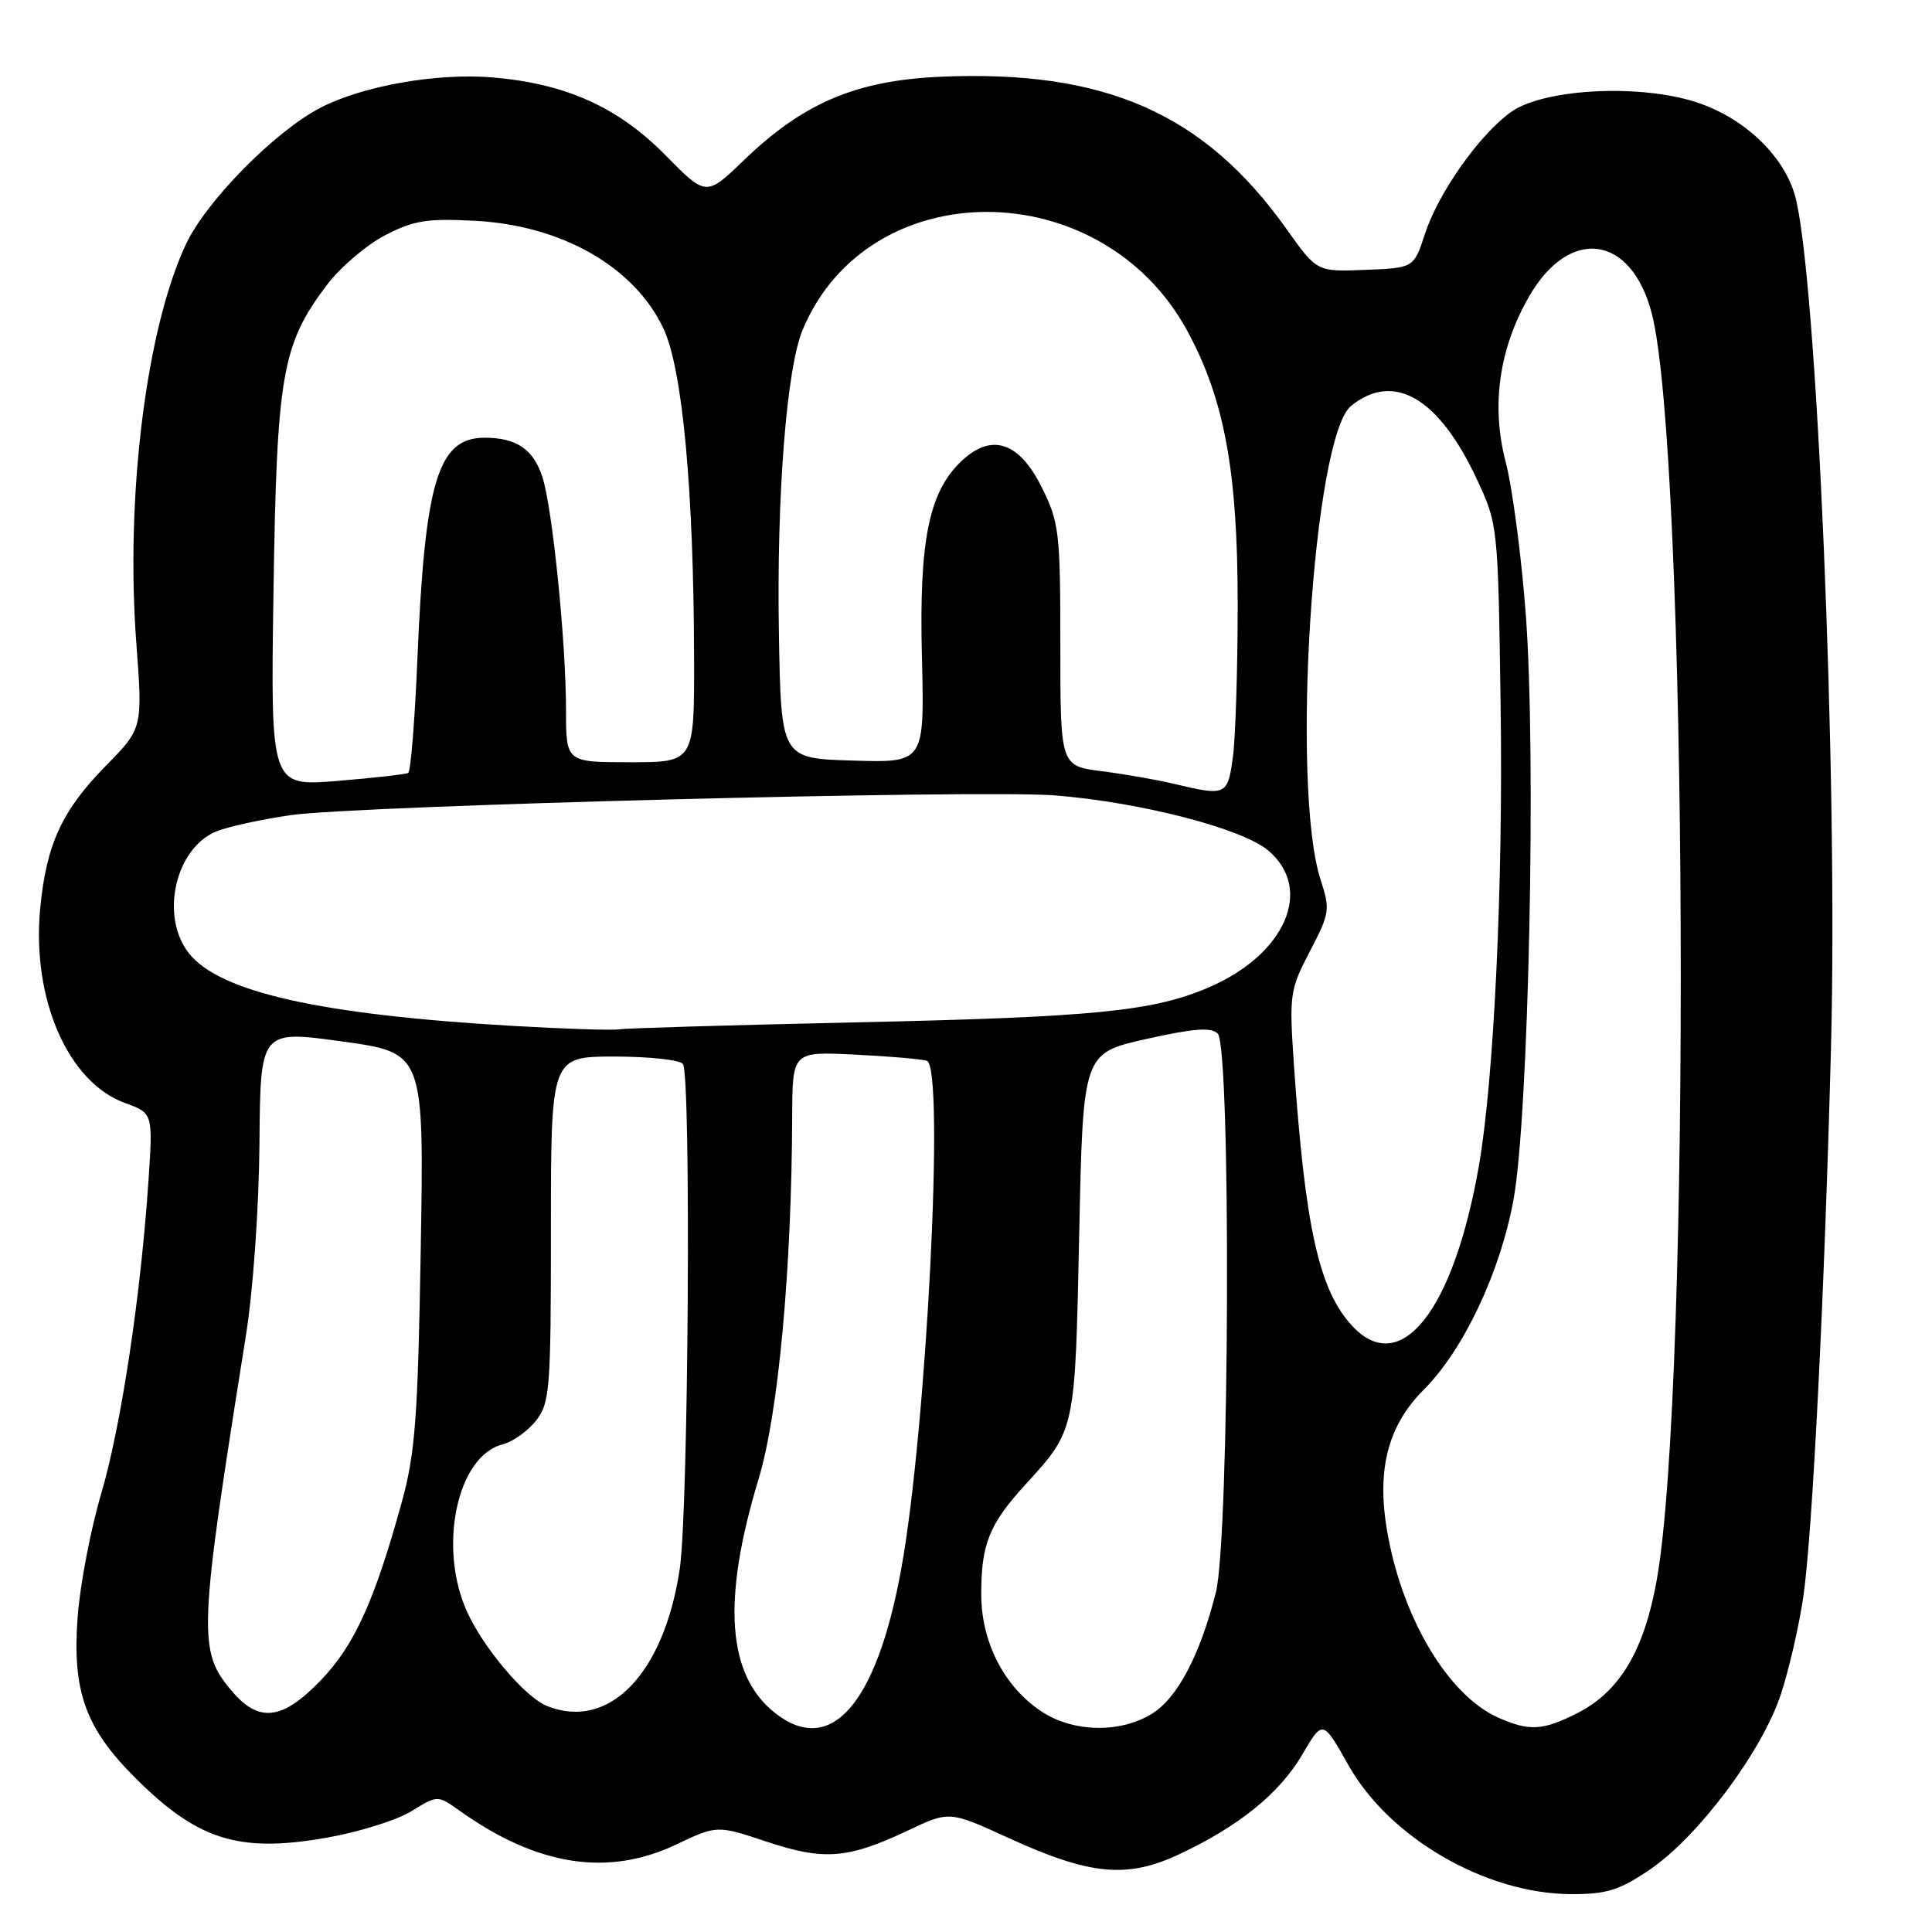 <?xml version="1.0" encoding="UTF-8" standalone="no"?>
<!DOCTYPE svg PUBLIC "-//W3C//DTD SVG 1.1//EN" "http://www.w3.org/Graphics/SVG/1.1/DTD/svg11.dtd" >
<svg xmlns="http://www.w3.org/2000/svg" xmlns:xlink="http://www.w3.org/1999/xlink" version="1.1" viewBox="0 0 256 256">
 <g >
 <path fill="currentColor"
d=" M 218.58 247.75 C 224.99 243.42 233.49 232.07 235.97 224.51 C 237.06 221.21 238.40 215.35 238.96 211.50 C 240.17 203.03 241.76 171.47 242.62 138.67 C 243.56 102.44 240.71 35.62 237.80 25.76 C 236.17 20.27 230.63 15.24 224.14 13.35 C 216.44 11.11 204.40 11.86 200.22 14.84 C 196.04 17.82 190.59 25.54 188.81 31.00 C 187.34 35.50 187.34 35.50 180.92 35.76 C 174.50 36.02 174.50 36.02 170.50 30.39 C 159.59 15.02 146.41 9.22 124.62 10.17 C 113.46 10.66 106.46 13.63 98.62 21.18 C 93.57 26.05 93.57 26.05 88.16 20.55 C 81.91 14.20 74.96 11.07 65.27 10.26 C 57.98 9.64 48.20 11.35 42.57 14.22 C 36.53 17.30 27.31 26.63 24.62 32.40 C 19.37 43.62 16.61 65.77 18.06 85.16 C 18.91 96.50 18.91 96.50 14.00 101.50 C 8.18 107.43 6.12 111.93 5.32 120.44 C 4.21 132.41 9.03 143.43 16.58 146.16 C 20.27 147.50 20.27 147.50 19.67 156.50 C 18.65 171.73 16.03 189.07 13.39 197.99 C 12.01 202.67 10.61 209.98 10.29 214.23 C 9.56 224.03 11.28 228.91 17.77 235.42 C 26.13 243.82 31.57 245.55 43.21 243.52 C 47.50 242.77 52.57 241.19 54.49 240.01 C 57.98 237.85 57.98 237.85 60.90 239.93 C 71.18 247.25 80.51 248.71 89.57 244.42 C 95.02 241.84 95.02 241.84 101.61 244.04 C 109.20 246.56 112.35 246.31 120.29 242.56 C 125.79 239.95 125.79 239.95 133.64 243.54 C 144.39 248.46 149.29 248.94 156.14 245.75 C 164.10 242.04 169.54 237.65 172.57 232.47 C 175.27 227.86 175.27 227.86 178.69 233.92 C 184.11 243.54 196.87 250.93 208.14 250.98 C 212.87 251.00 214.55 250.48 218.58 247.75 Z  M 102.71 226.99 C 96.34 221.98 95.64 212.09 100.51 196.00 C 103.14 187.32 104.89 168.38 104.97 147.92 C 105.00 139.33 105.00 139.33 113.25 139.74 C 117.79 139.96 122.09 140.33 122.81 140.56 C 125.22 141.34 122.77 189.62 119.40 208.00 C 116.12 225.89 110.07 232.77 102.71 226.99 Z  M 137.91 226.72 C 133.03 223.43 130.04 217.59 130.02 211.32 C 130.00 204.65 131.06 201.98 135.83 196.76 C 142.53 189.42 142.45 189.77 143.00 163.53 C 143.50 139.56 143.50 139.56 151.85 137.68 C 158.14 136.27 160.49 136.09 161.35 136.95 C 163.14 138.74 162.93 203.78 161.11 211.00 C 159.00 219.36 156.00 225.03 152.59 227.11 C 148.32 229.71 142.10 229.54 137.91 226.72 Z  M 198.50 227.58 C 191.83 224.61 185.70 214.24 183.77 202.69 C 182.42 194.64 183.94 188.86 188.64 184.16 C 193.94 178.86 198.82 168.52 200.56 158.89 C 202.57 147.78 203.57 100.13 202.18 81.50 C 201.61 73.80 200.41 64.67 199.51 61.22 C 197.56 53.75 198.63 46.19 202.62 39.27 C 207.98 29.98 216.15 31.10 218.86 41.50 C 223.62 59.74 224.11 183.72 219.53 209.35 C 217.86 218.71 214.64 224.12 209.04 226.98 C 204.45 229.32 202.63 229.43 198.50 227.58 Z  M 30.68 224.03 C 26.20 218.71 26.30 216.39 32.58 177.00 C 33.54 171.02 34.31 160.05 34.38 151.50 C 34.50 136.50 34.50 136.50 45.34 138.00 C 56.19 139.50 56.19 139.50 55.75 165.50 C 55.38 187.79 55.02 192.57 53.25 199.00 C 49.64 212.11 46.98 217.98 42.56 222.59 C 37.43 227.96 34.30 228.33 30.68 224.03 Z  M 72.45 226.04 C 69.57 224.87 64.08 218.40 61.89 213.57 C 58.00 205.00 60.57 192.90 66.60 191.39 C 67.94 191.05 69.92 189.64 71.02 188.25 C 72.86 185.90 73.00 184.16 73.00 162.87 C 73.00 140.00 73.00 140.00 81.44 140.00 C 86.08 140.00 90.16 140.45 90.50 141.00 C 91.59 142.77 91.23 200.19 90.07 207.89 C 87.99 221.82 80.66 229.37 72.45 226.04 Z  M 179.22 175.74 C 174.79 171.01 172.94 162.74 171.44 140.93 C 170.82 131.79 170.91 131.13 173.57 126.05 C 176.19 121.04 176.27 120.51 175.00 116.62 C 171.01 104.37 173.98 57.87 179.02 53.79 C 184.67 49.21 190.64 52.68 195.69 63.50 C 198.48 69.47 198.50 69.64 198.84 93.50 C 199.19 117.18 197.95 143.28 195.93 154.66 C 192.56 173.74 185.59 182.52 179.22 175.74 Z  M 68.00 135.94 C 42.43 134.46 29.08 131.46 25.02 126.30 C 21.17 121.40 23.22 112.37 28.70 110.15 C 30.24 109.53 34.65 108.57 38.50 108.01 C 47.40 106.74 130.07 104.60 139.86 105.40 C 151.18 106.31 164.58 109.78 168.03 112.68 C 174.10 117.79 170.35 126.45 160.18 130.83 C 152.77 134.02 144.98 134.78 113.00 135.48 C 96.78 135.83 82.83 136.25 82.00 136.39 C 81.17 136.54 74.88 136.34 68.00 135.94 Z  M 155.50 103.85 C 153.30 103.32 149.03 102.58 146.00 102.19 C 140.50 101.49 140.50 101.49 140.50 85.49 C 140.50 70.43 140.35 69.21 138.00 64.50 C 135.01 58.53 131.39 57.35 127.43 61.07 C 123.08 65.16 121.77 71.58 122.16 87.08 C 122.50 101.07 122.50 101.07 113.00 100.78 C 103.50 100.50 103.50 100.50 103.21 84.00 C 102.89 65.75 104.22 48.81 106.36 43.69 C 115.08 22.82 145.92 22.89 157.31 43.82 C 162.23 52.87 164.00 62.44 164.00 80.02 C 164.00 88.66 163.71 97.81 163.36 100.36 C 162.67 105.42 162.48 105.51 155.50 103.85 Z  M 36.24 78.35 C 36.67 49.63 37.36 45.65 43.29 37.79 C 45.07 35.43 48.55 32.46 51.01 31.18 C 54.83 29.20 56.61 28.92 63.00 29.26 C 74.49 29.88 84.08 35.38 87.91 43.53 C 90.44 48.91 91.92 64.90 91.97 87.25 C 92.00 101.00 92.00 101.00 83.50 101.00 C 75.00 101.00 75.00 101.00 75.00 94.11 C 75.00 85.10 73.21 67.38 71.88 63.24 C 70.70 59.54 68.44 58.00 64.22 58.00 C 58.04 58.00 56.30 63.74 55.31 87.29 C 54.97 95.42 54.42 102.23 54.09 102.42 C 53.77 102.60 49.53 103.08 44.67 103.48 C 35.85 104.19 35.85 104.19 36.24 78.35 Z "/>
</g>
</svg>